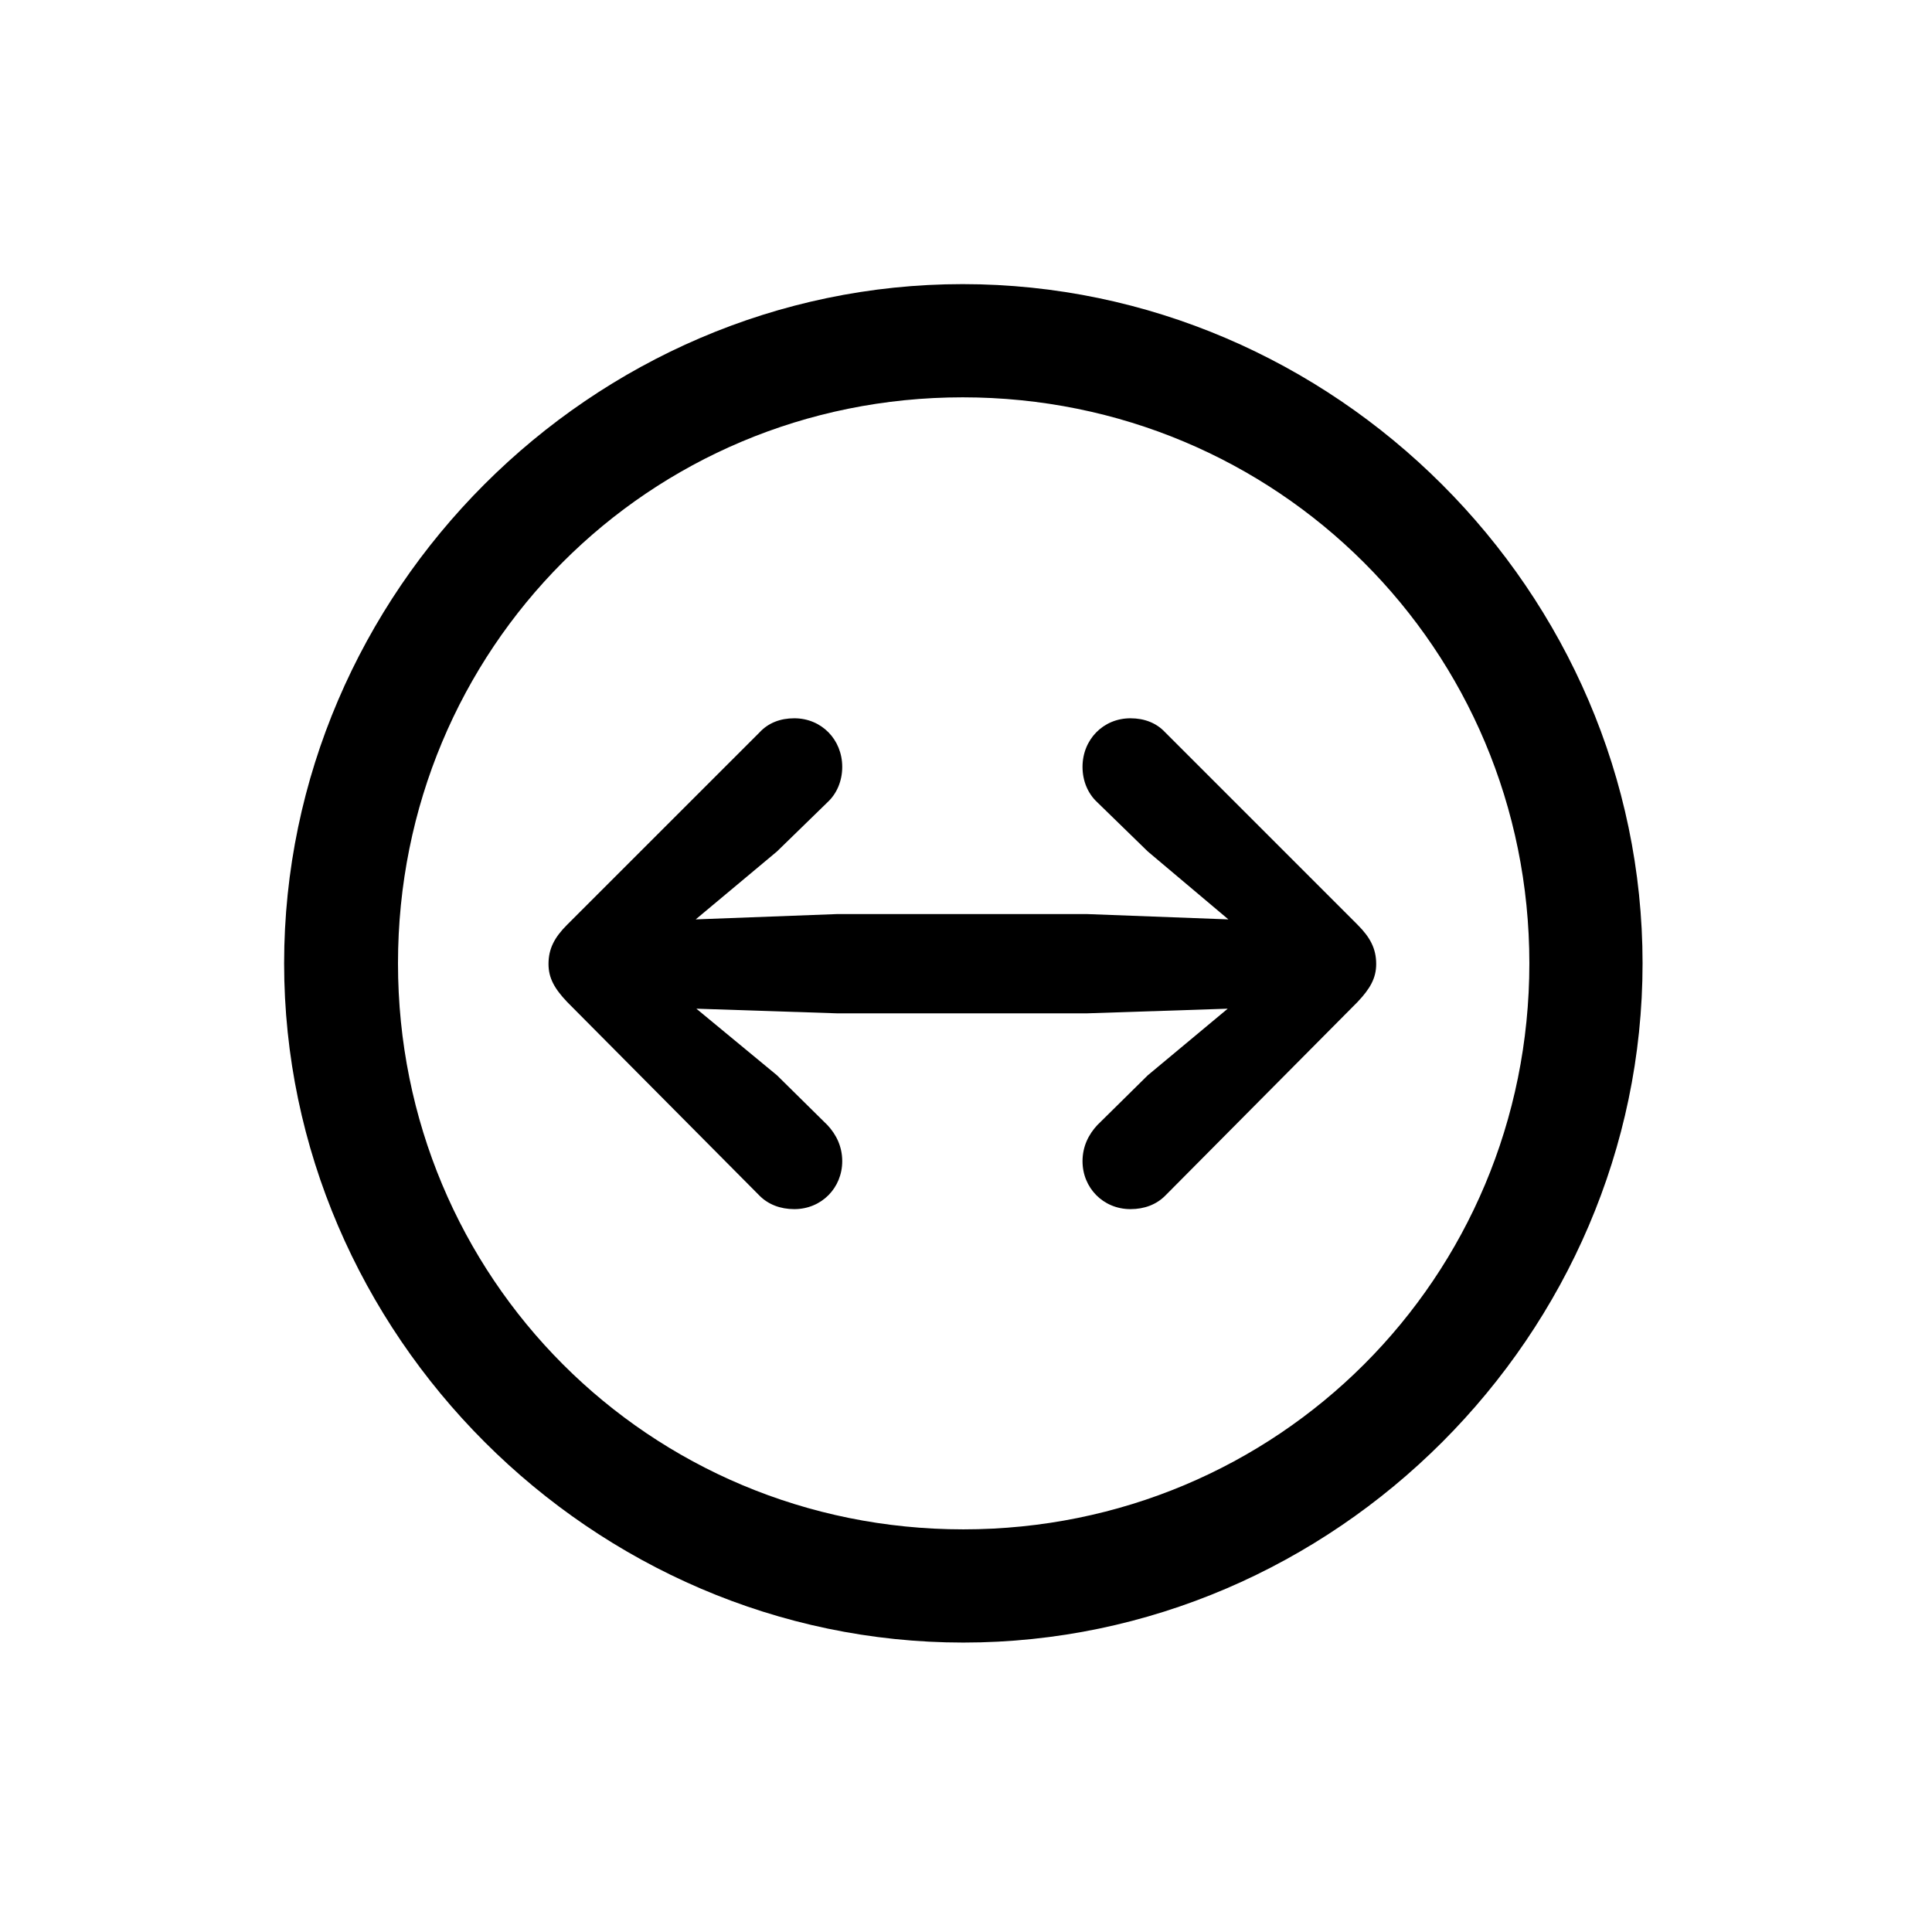 <!-- Generated by IcoMoon.io -->
<svg version="1.1" xmlns="http://www.w3.org/2000/svg" width="32" height="32" viewBox="0 0 32 32">
<title>arrow-left-and-right-circle</title>
<path d="M15.956 27.206c6.154 0 11.25-5.107 11.25-11.25 0-6.154-5.107-11.25-11.261-11.25-6.143 0-11.239 5.096-11.239 11.25 0 6.143 5.107 11.25 11.25 11.25zM15.956 25.331c-5.206 0-9.364-4.169-9.364-9.375s4.147-9.375 9.353-9.375c5.206 0 9.386 4.169 9.386 9.375s-4.169 9.375-9.375 9.375zM22.794 15.967c0-0.254-0.099-0.441-0.309-0.651l-3.187-3.187c-0.143-0.154-0.342-0.232-0.574-0.232-0.452 0-0.794 0.353-0.794 0.805 0 0.232 0.088 0.441 0.243 0.585l0.838 0.816 1.335 1.125-2.338-0.088h-4.147l-2.338 0.088 1.346-1.125 0.838-0.816c0.154-0.143 0.243-0.353 0.243-0.585 0-0.452-0.342-0.805-0.794-0.805-0.232 0-0.43 0.077-0.574 0.232l-3.188 3.187c-0.21 0.21-0.309 0.397-0.309 0.651 0 0.232 0.099 0.408 0.309 0.629l3.188 3.21c0.143 0.143 0.342 0.221 0.574 0.221 0.452 0 0.794-0.353 0.794-0.794 0-0.243-0.099-0.441-0.243-0.596l-0.838-0.827-1.335-1.103 2.327 0.077h4.147l2.327-0.077-1.324 1.103-0.838 0.827c-0.143 0.154-0.243 0.353-0.243 0.596 0 0.441 0.342 0.794 0.794 0.794 0.232 0 0.43-0.077 0.574-0.221l3.187-3.21c0.21-0.221 0.309-0.397 0.309-0.629z"></path>
</svg>
